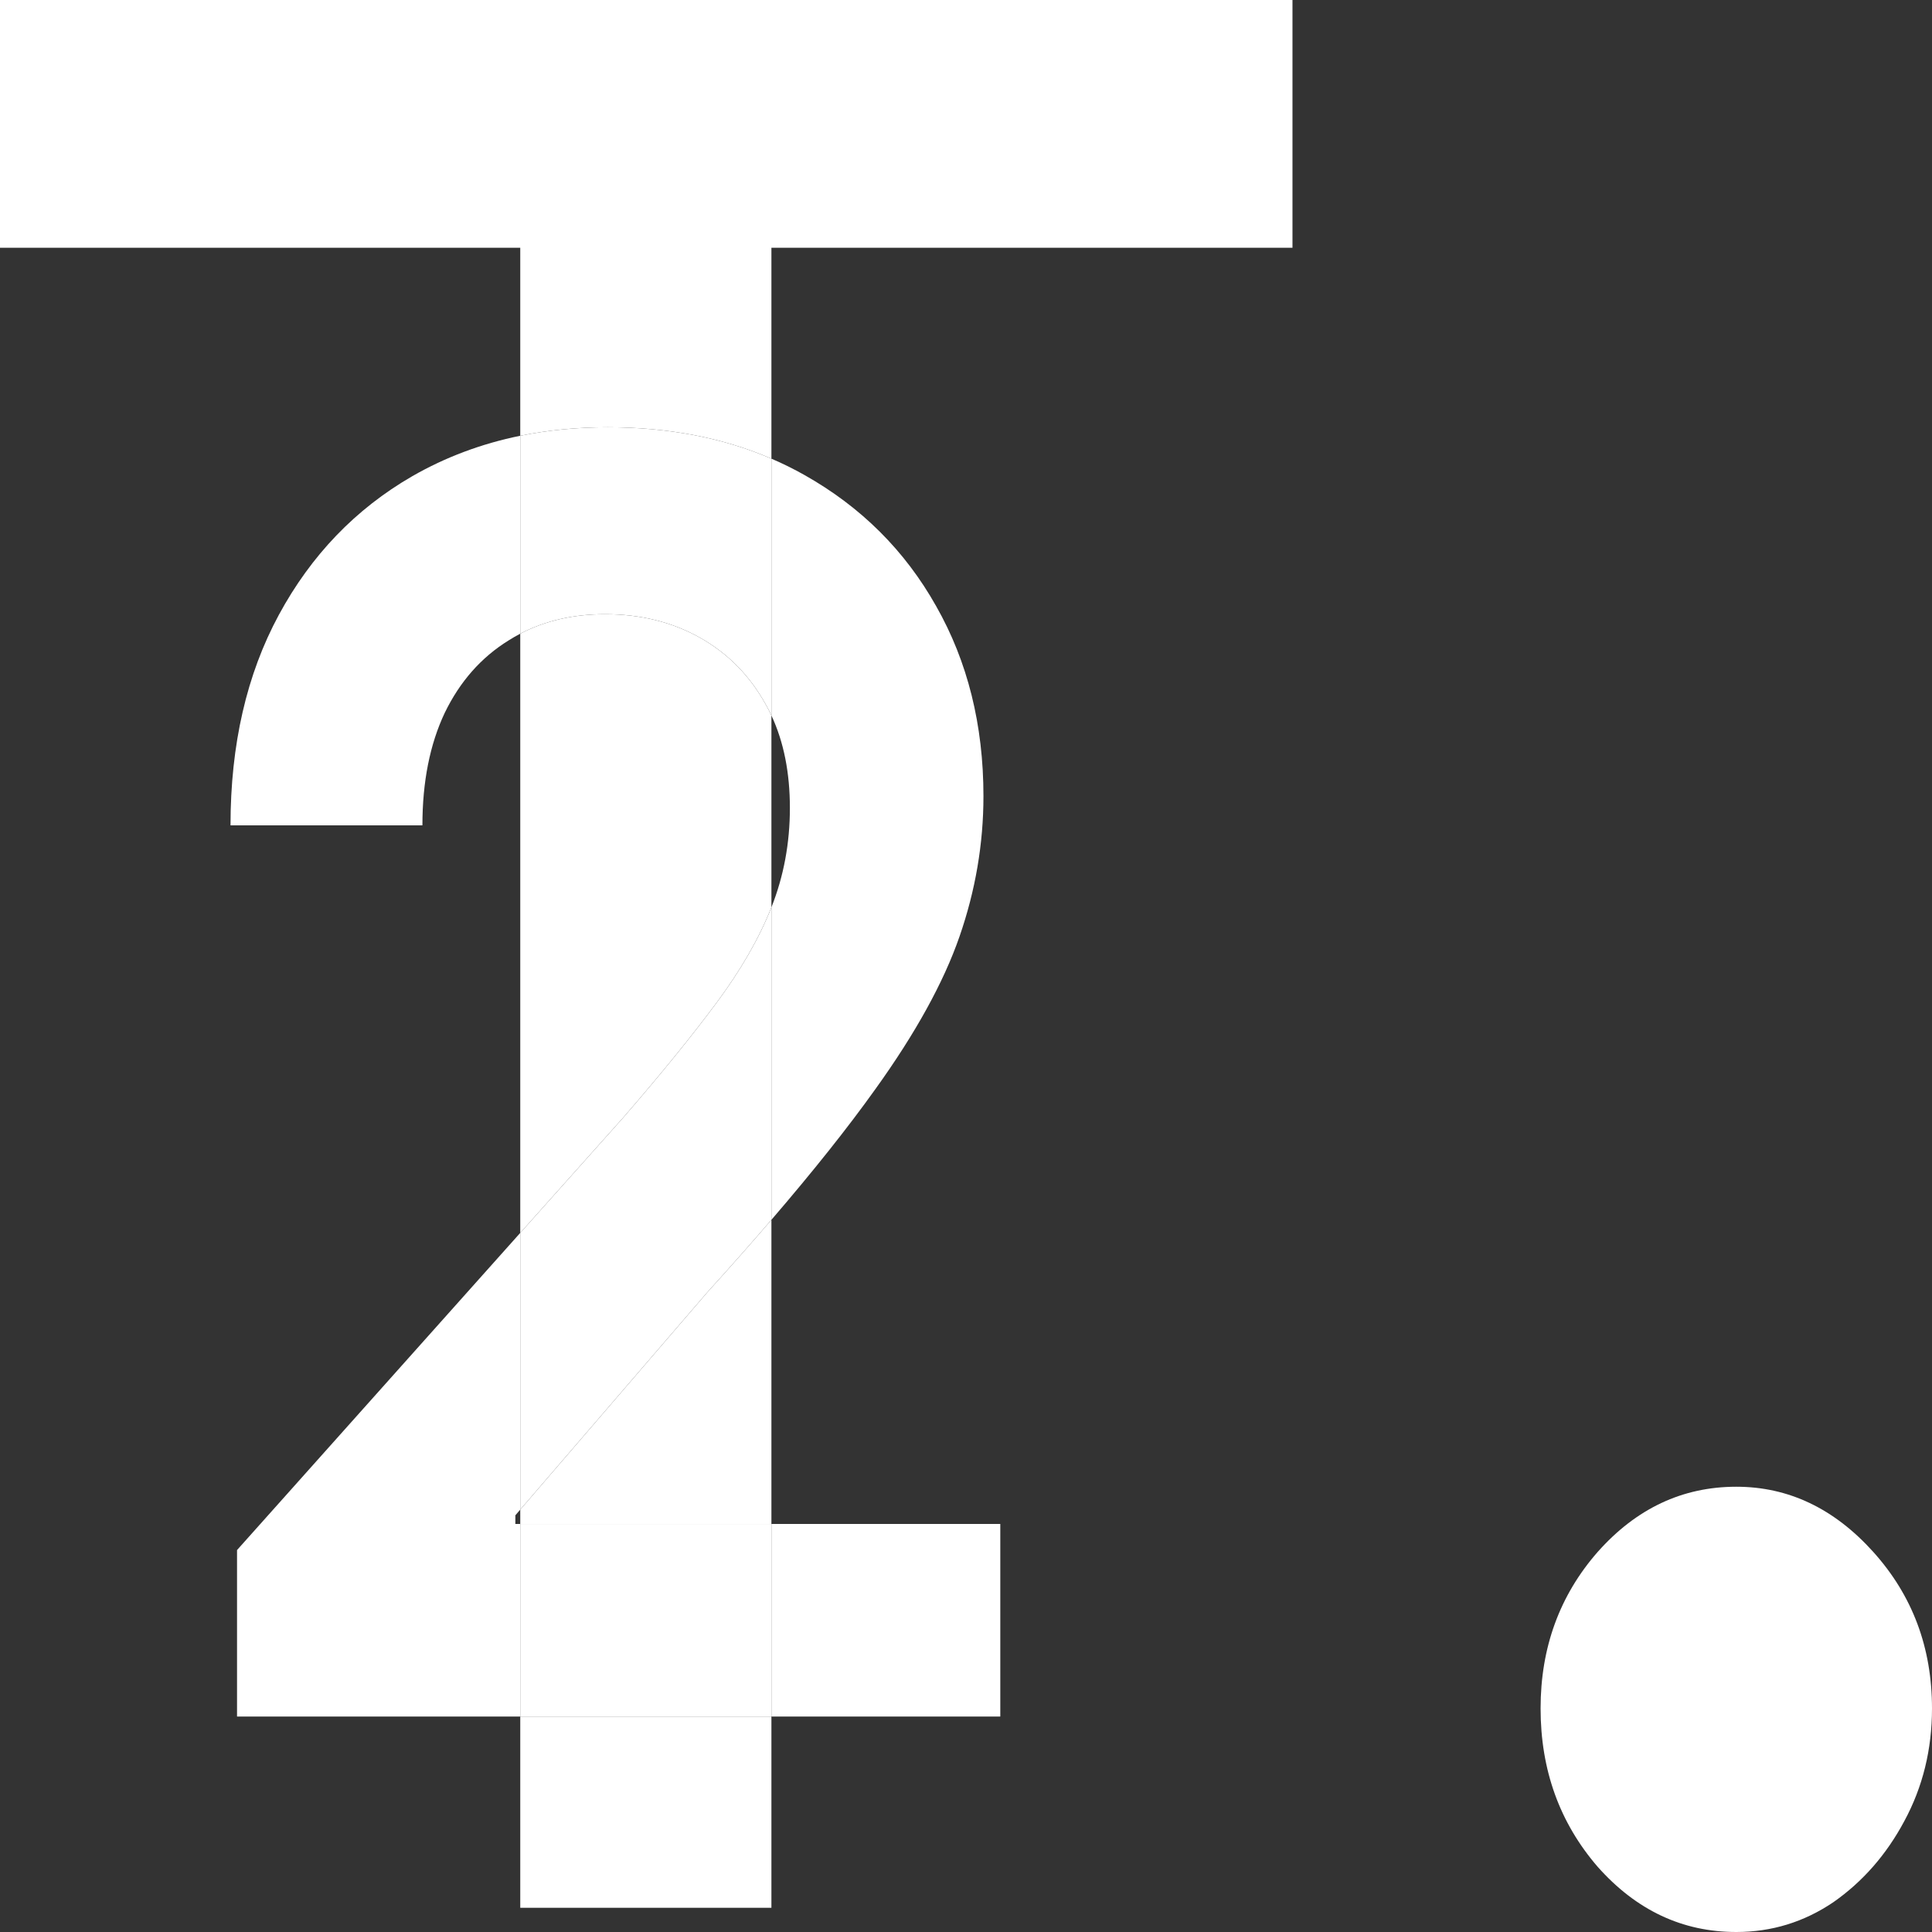 <svg width="64" height="64" viewBox="0 0 64 64" fill="none" xmlns="http://www.w3.org/2000/svg">
<rect x="0" y="0" width="64" height="64" fill="#333333" stroke="none"/>
<path fill-rule="evenodd" clip-rule="evenodd" d="M7.852 51.348V56.862H17.234V50.484H17.072V50.196L17.234 50.008V40.841L7.852 51.348ZM25.554 50.484V56.862H33.136V50.484H25.554ZM25.554 30.056V40.408C26.948 38.786 28.095 37.344 28.994 36.084C30.326 34.232 31.257 32.545 31.785 31.023C32.313 29.501 32.578 27.951 32.578 26.374C32.578 24.015 32.055 21.916 31.011 20.079C29.978 18.241 28.526 16.794 26.653 15.738C26.297 15.537 25.931 15.356 25.554 15.194V23.701C25.962 24.574 26.166 25.595 26.166 26.765C26.166 27.93 25.962 29.027 25.554 30.056ZM13.65 15.779C14.751 15.146 15.945 14.698 17.234 14.435V20.992C17.105 21.06 16.979 21.132 16.856 21.21C15.944 21.772 15.235 22.575 14.731 23.617C14.239 24.659 13.993 25.901 13.993 27.341H7.636C7.636 24.666 8.17 22.341 9.238 20.367C10.307 18.392 11.778 16.862 13.65 15.779Z" fill="white"/>
<path fill-rule="evenodd" clip-rule="evenodd" d="M0 0V8.208H17.234V14.435C18.153 14.248 19.119 14.154 20.134 14.154C22.137 14.154 23.944 14.5 25.554 15.194V8.208H42.815V0H0ZM25.374 23.35C25.438 23.464 25.498 23.581 25.554 23.701V30.056C25.146 31.085 24.534 32.148 23.717 33.245C22.901 34.342 21.88 35.597 20.656 37.01L17.234 40.841V20.992C18.058 20.561 18.995 20.346 20.044 20.346C21.22 20.346 22.271 20.607 23.195 21.128C24.119 21.649 24.846 22.39 25.374 23.35ZM25.554 40.408C24.9 41.169 24.192 41.97 23.429 42.811L17.234 50.008V50.484H25.554V40.408ZM25.554 56.862H17.234V63.198H25.554V56.862Z" fill="white"/>
<path d="M57.517 64C55.734 64 54.204 63.28 52.925 61.84C51.664 60.38 51.034 58.631 51.034 56.594C51.034 54.578 51.664 52.85 52.925 51.41C54.204 49.97 55.734 49.25 57.517 49.25C59.246 49.25 60.759 49.97 62.055 51.41C63.352 52.85 64 54.578 64 56.594C64 57.952 63.694 59.197 63.082 60.328C62.488 61.439 61.704 62.334 60.732 63.013C59.759 63.671 58.688 64 57.517 64Z" fill="white"/>
<path d="M17.234 40.841L20.656 37.01C21.88 35.597 22.901 34.342 23.717 33.245C24.534 32.148 25.146 31.085 25.554 30.056V40.408C24.9 41.169 24.192 41.97 23.429 42.811L17.234 50.008V40.841Z" fill="white"/>
<path fill-rule="evenodd" clip-rule="evenodd" d="M20.134 14.154C22.137 14.154 23.944 14.5 25.554 15.194V23.701C25.498 23.581 25.438 23.464 25.374 23.35C24.846 22.39 24.119 21.649 23.195 21.128C22.271 20.607 21.22 20.346 20.044 20.346C18.995 20.346 18.058 20.561 17.234 20.992V14.435C18.153 14.248 19.119 14.154 20.134 14.154Z" fill="white"/>
<path fill-rule="evenodd" clip-rule="evenodd" d="M17.234 50.484H25.554V56.862H17.234V50.484Z" fill="white"/>
</svg>
